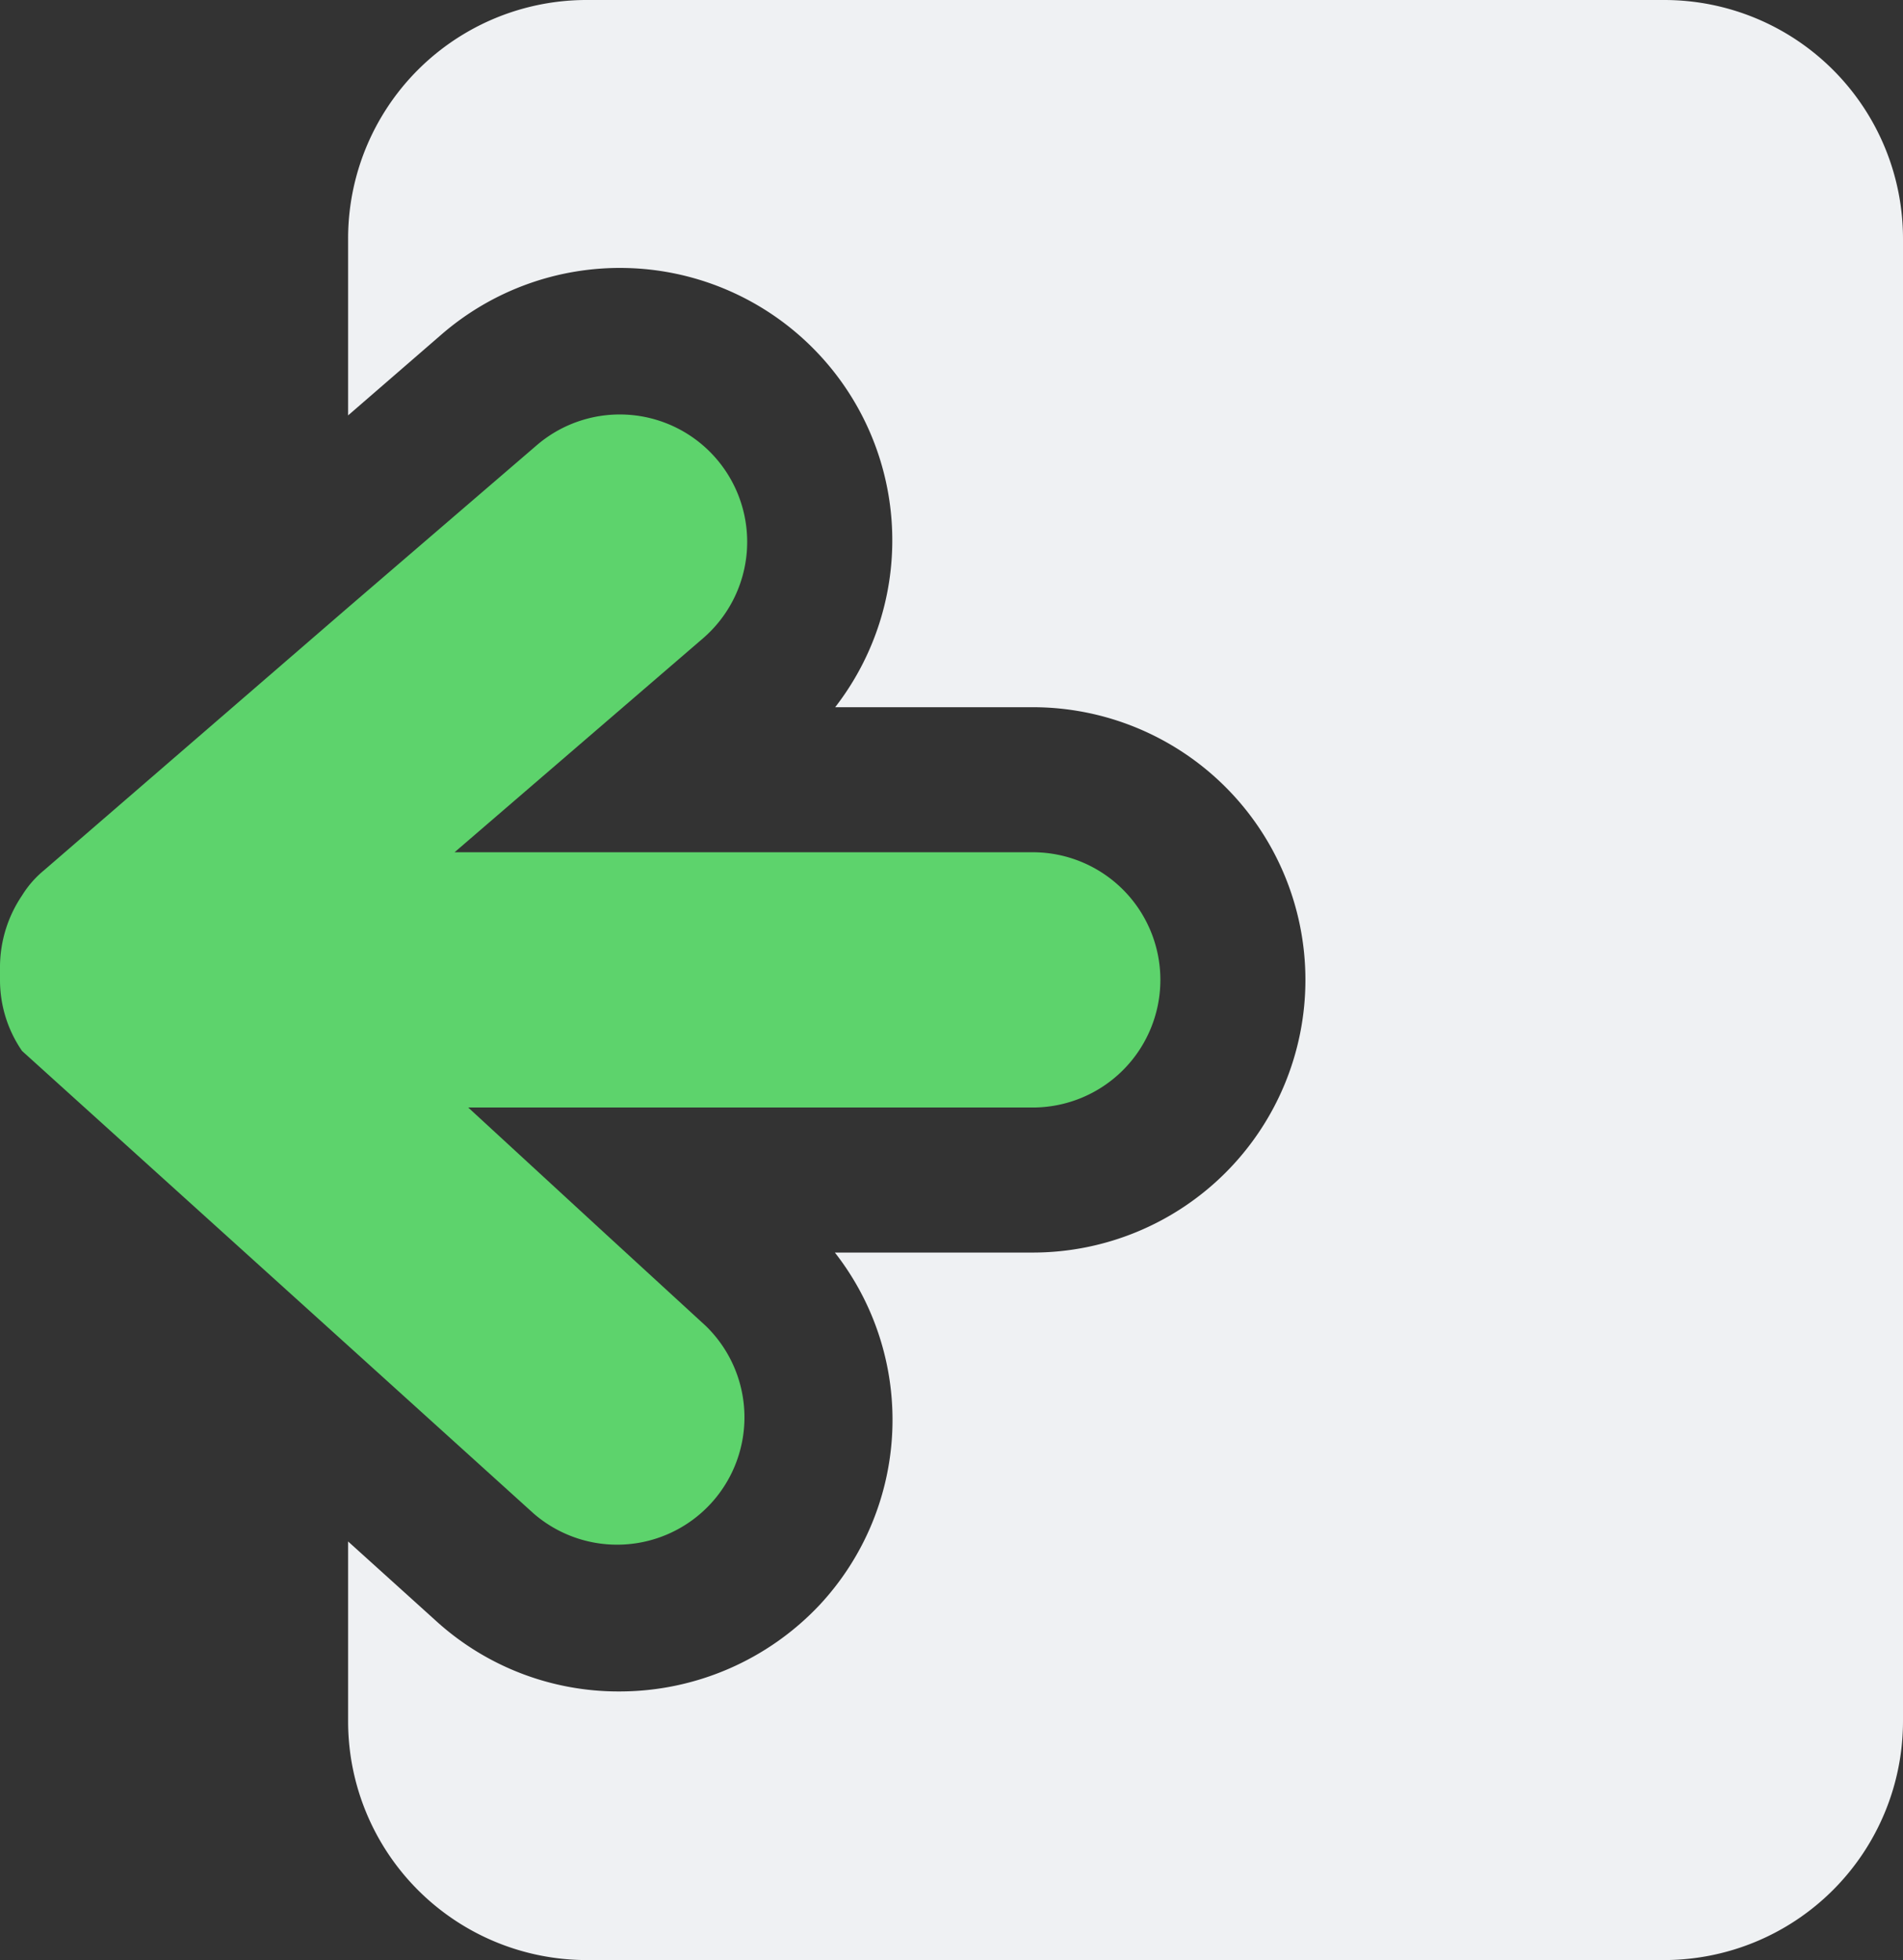 <svg xmlns="http://www.w3.org/2000/svg" viewBox="0 0 65.6 67.57"><rect x="0" y="0" width="65.6" height="67.57" fill="#333333" stroke="none"/><defs><style>.cls-1{fill:#eff1f3;}.cls-2{fill:#5dd36c;}</style></defs><g id="Layer_2" data-name="Layer 2"><g id="logout"><path class="cls-1" d="M57.37,0H20.23A8.22,8.22,0,0,0,12,8.23v6.09l3.22-2.79A9.39,9.39,0,0,1,28.79,24.38H35.6a9.4,9.4,0,0,1,0,18.8H28.78a9.36,9.36,0,0,1-.51,12.13,9.47,9.47,0,0,1-6.92,3A9.34,9.34,0,0,1,15,55.85l-3-2.71v6.2a8.23,8.23,0,0,0,8.23,8.23H57.37a8.24,8.24,0,0,0,8.23-8.23V8.23A8.23,8.23,0,0,0,57.37,0Z"/><path class="cls-2" d="M18.4,52.18a4.39,4.39,0,0,0,5.93-6.47L20.8,42.47l-4.66-4.29H35.6a4.4,4.4,0,0,0,0-8.8H15.67L24.24,22a4.39,4.39,0,0,0-5.75-6.64L12,20.94,1.52,30a3.5,3.5,0,0,0-.76.87A4.42,4.42,0,0,0,0,33.29v.06c0,.07,0,.13,0,.2s0,.16,0,.23a4.31,4.31,0,0,0,.76,2.45L12,46.39Z"/></g></g></svg>